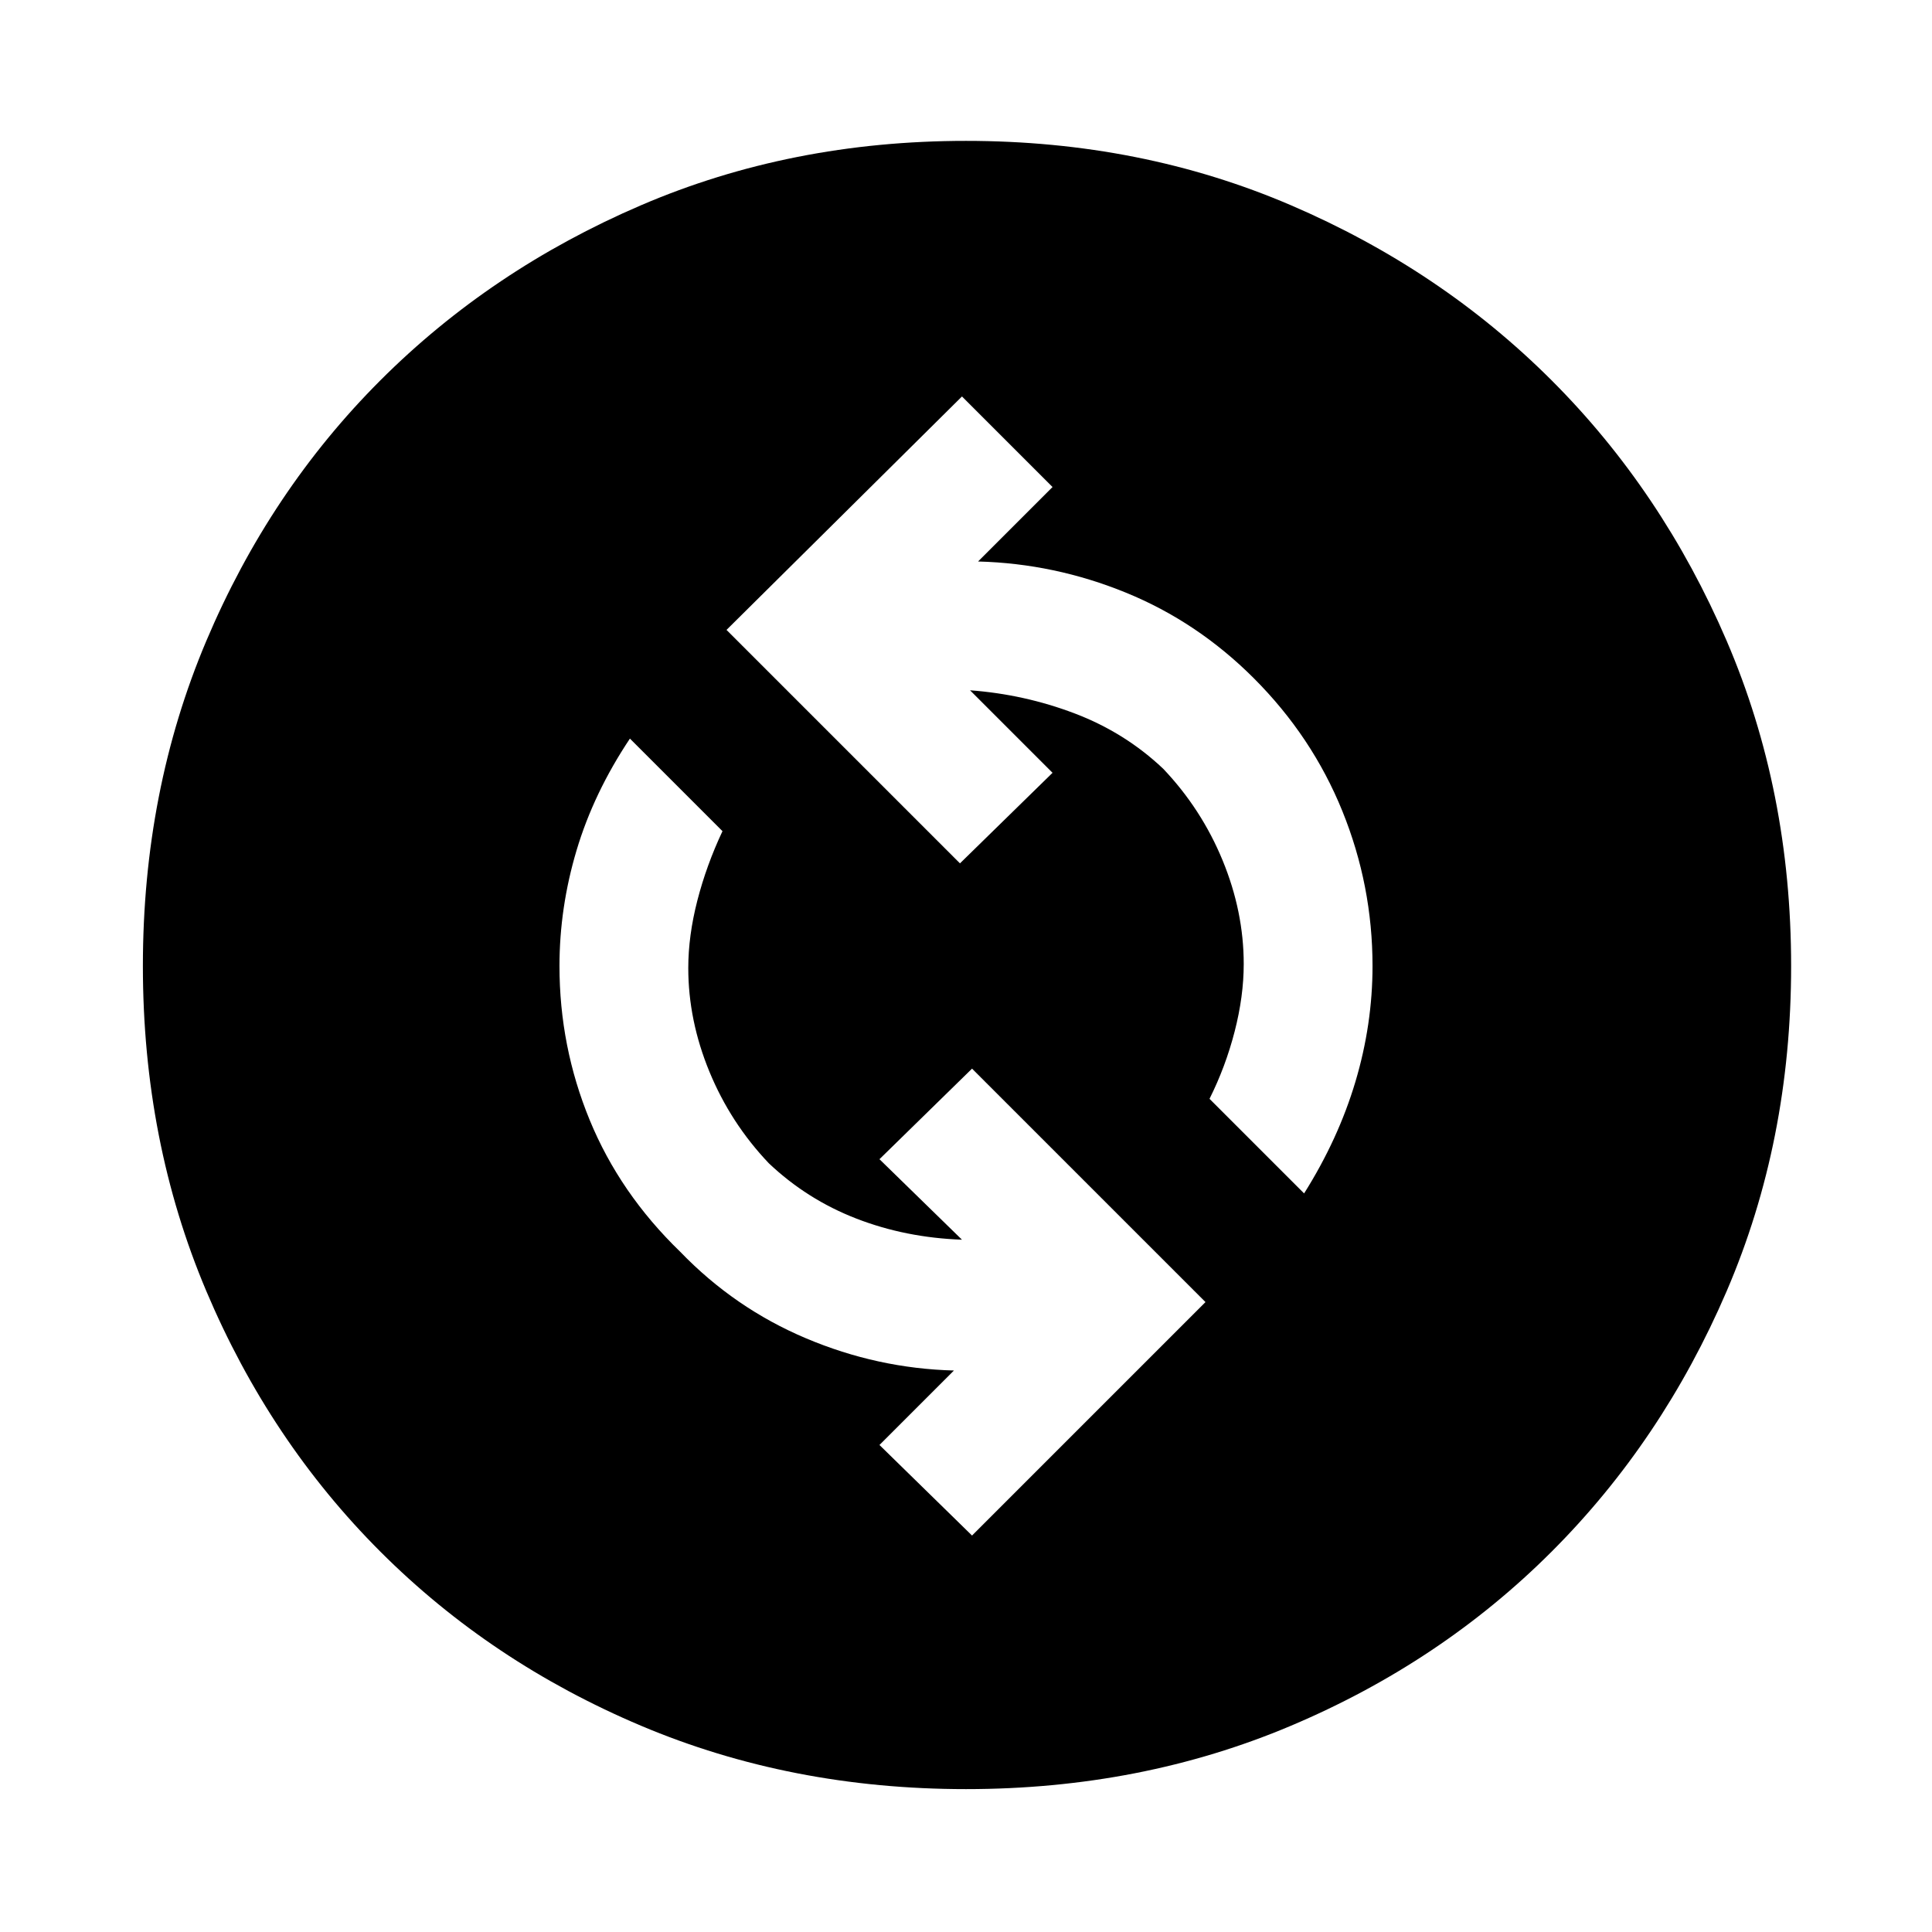 <svg xmlns="http://www.w3.org/2000/svg" height="48" width="48"><path d="M32.4 29.65Q33.25 28.3 33.675 26.875Q34.1 25.45 34.1 24Q34.1 22 33.35 20.15Q32.6 18.3 31.15 16.85Q29.75 15.45 27.975 14.725Q26.2 14 24.3 13.95L26.15 12.1L23.9 9.85L18.05 15.65L23.85 21.45L26.15 19.2L24.1 17.15Q25.45 17.25 26.7 17.725Q27.95 18.2 28.9 19.1Q29.85 20.1 30.375 21.375Q30.9 22.65 30.9 23.95Q30.9 24.75 30.675 25.625Q30.45 26.5 30.05 27.3ZM24.15 38.15 29.95 32.35 24.15 26.55 21.85 28.8 23.9 30.8Q22.5 30.75 21.275 30.275Q20.05 29.8 19.1 28.9Q18.15 27.9 17.625 26.625Q17.1 25.35 17.1 24.05Q17.1 23.25 17.325 22.375Q17.55 21.5 17.95 20.65L15.65 18.35Q14.75 19.7 14.325 21.125Q13.9 22.55 13.9 24Q13.9 26 14.65 27.825Q15.4 29.65 16.9 31.1Q18.25 32.5 20.025 33.25Q21.8 34 23.7 34.05L21.85 35.9ZM24 44.45Q19.65 44.45 15.925 42.875Q12.2 41.3 9.45 38.55Q6.7 35.8 5.125 32.075Q3.55 28.35 3.55 24Q3.55 19.65 5.125 15.925Q6.7 12.2 9.45 9.45Q12.2 6.7 15.925 5.1Q19.65 3.5 24 3.5Q28.35 3.5 32.075 5.1Q35.8 6.7 38.55 9.45Q41.3 12.2 42.9 15.925Q44.5 19.65 44.5 24Q44.5 28.35 42.9 32.075Q41.3 35.8 38.55 38.55Q35.8 41.3 32.075 42.875Q28.35 44.45 24 44.45Z"/></svg>